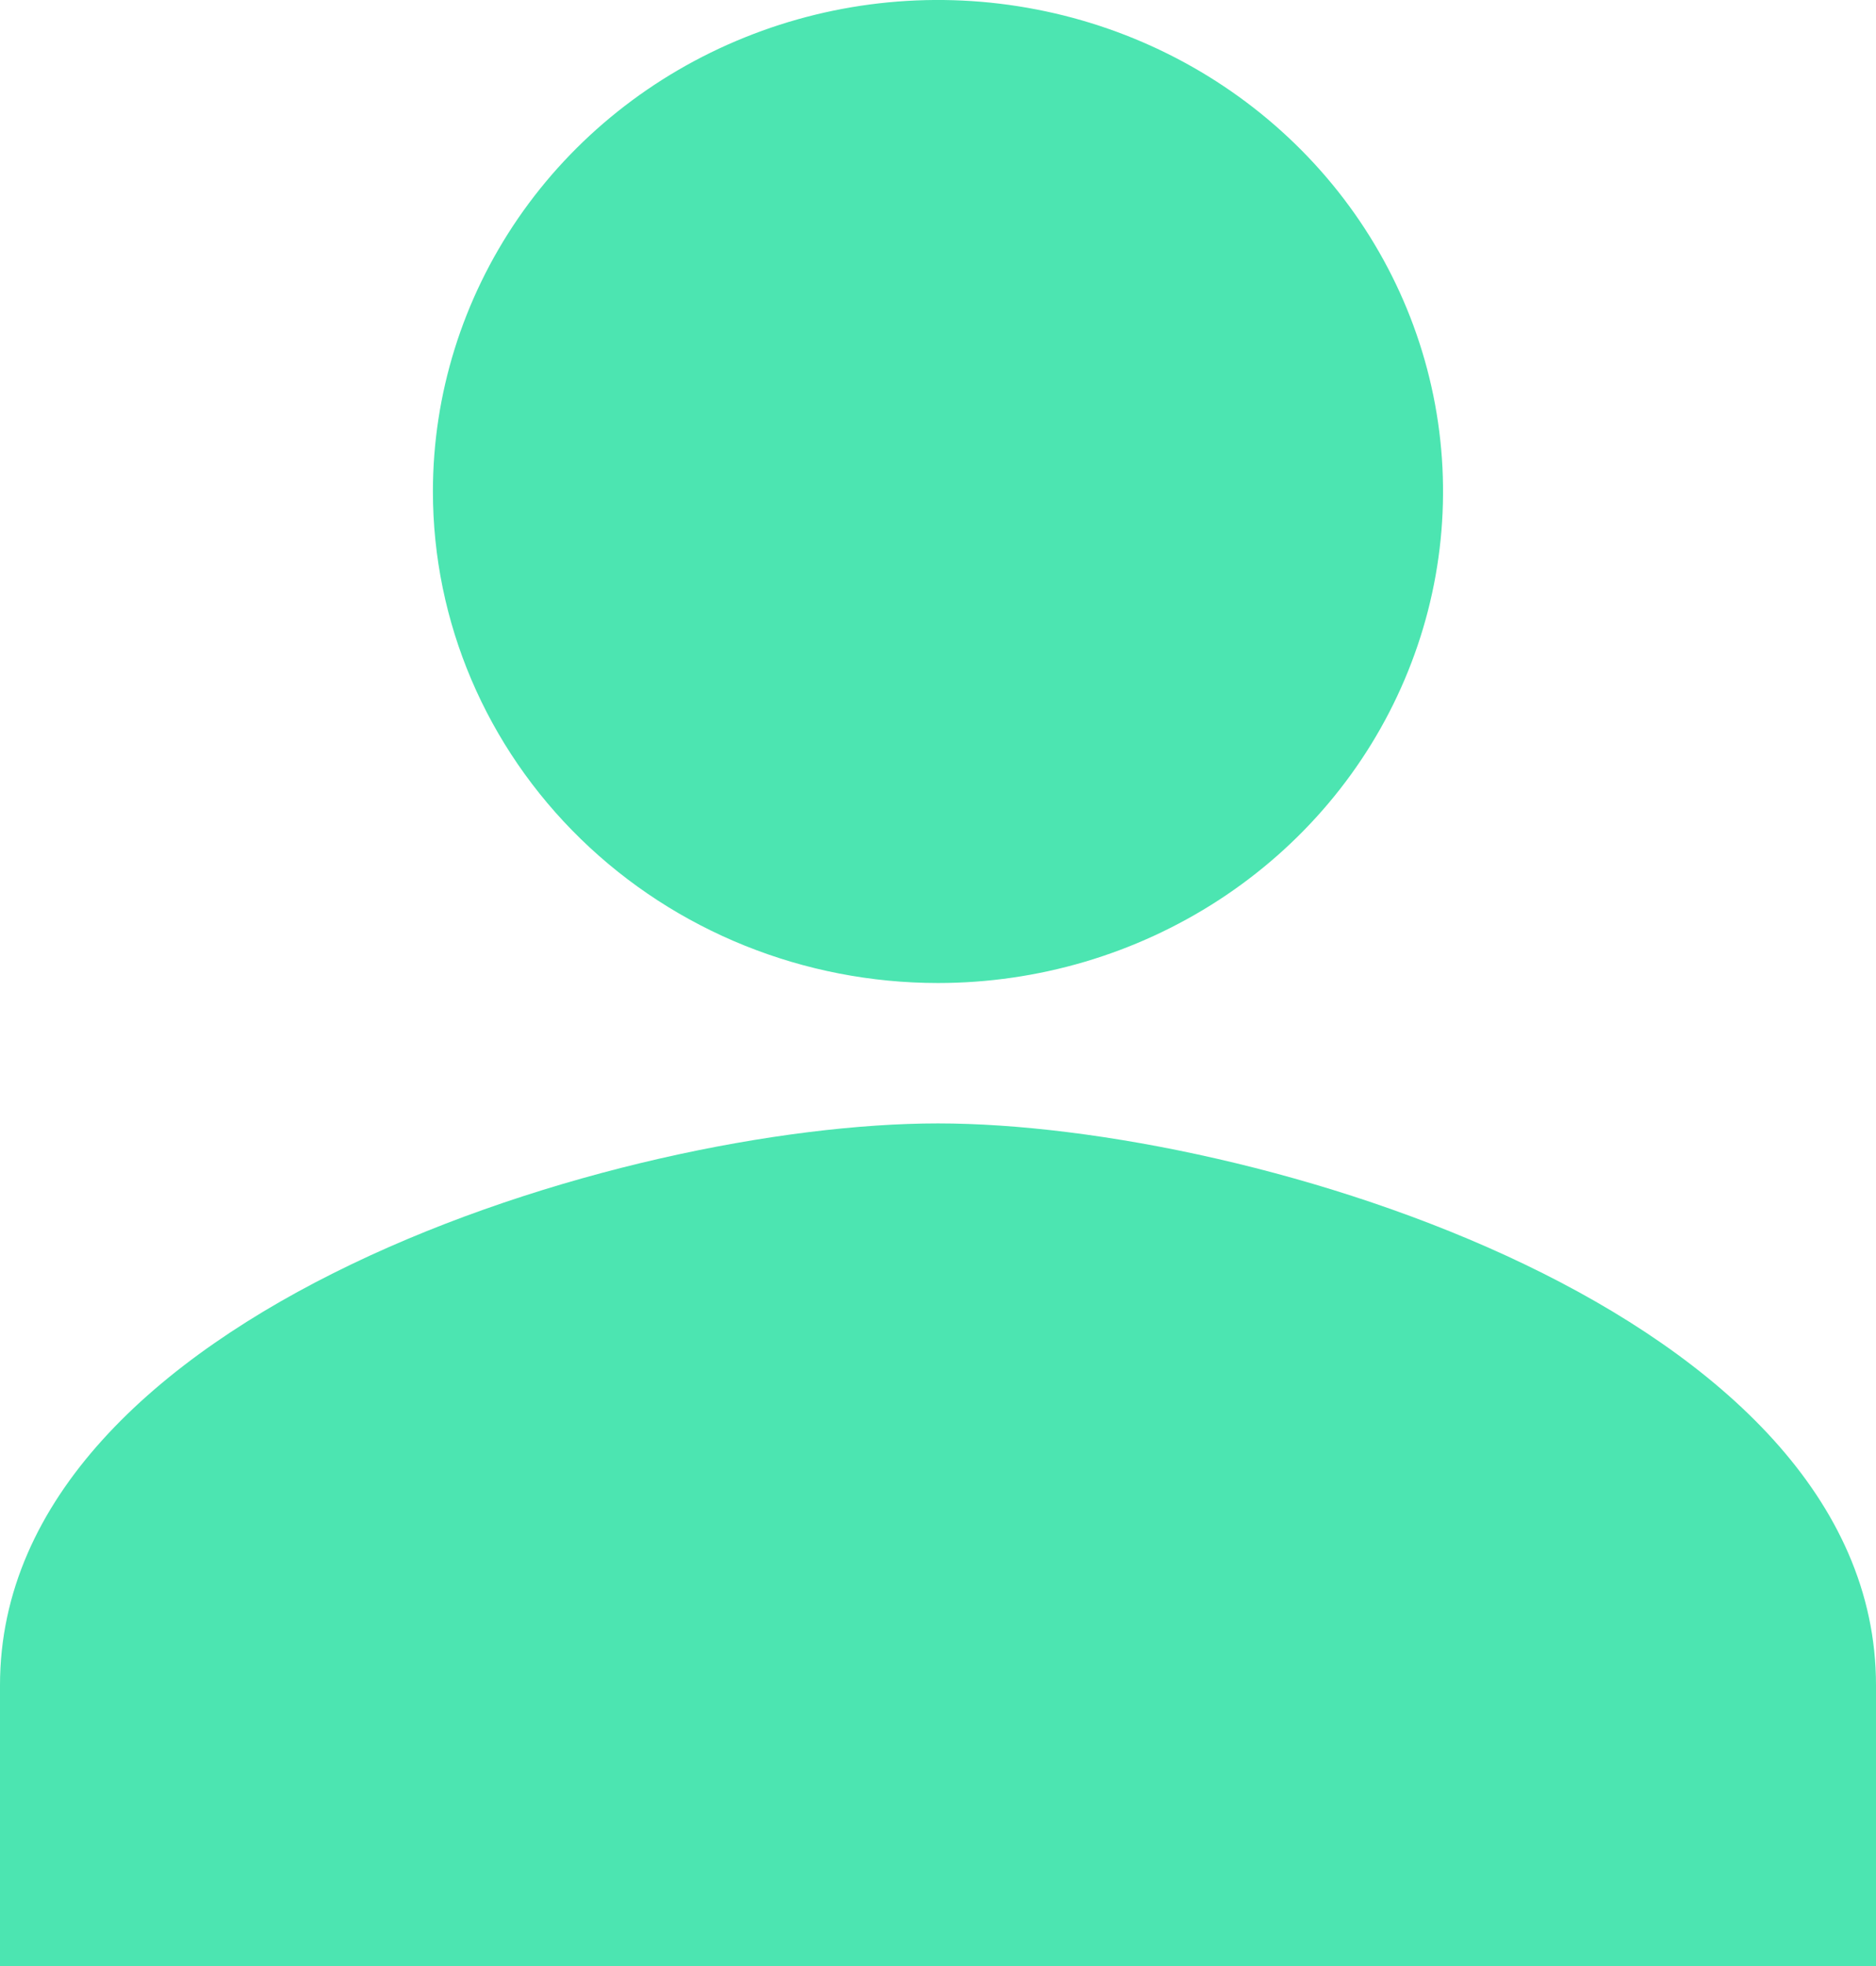 <svg width="21" height="22" viewBox="0 0 21 22" fill="none" xmlns="http://www.w3.org/2000/svg">
<path d="M10.5 11C11.618 11 12.711 10.677 13.641 10.073C14.571 9.469 15.296 8.61 15.723 7.605C16.151 6.6 16.263 5.494 16.045 4.427C15.827 3.36 15.289 2.38 14.498 1.611C13.707 0.842 12.7 0.318 11.603 0.106C10.506 -0.107 9.369 0.002 8.336 0.419C7.303 0.835 6.42 1.54 5.799 2.444C5.178 3.349 4.846 4.412 4.846 5.5C4.846 6.959 5.442 8.358 6.502 9.389C7.562 10.421 9.001 11 10.5 11ZM10.5 12.571C6.996 12.571 0 14.677 0 18.857V22H21V18.857C21 14.677 14.004 12.571 10.5 12.571Z" fill="#4CE5B1"/>
</svg>
